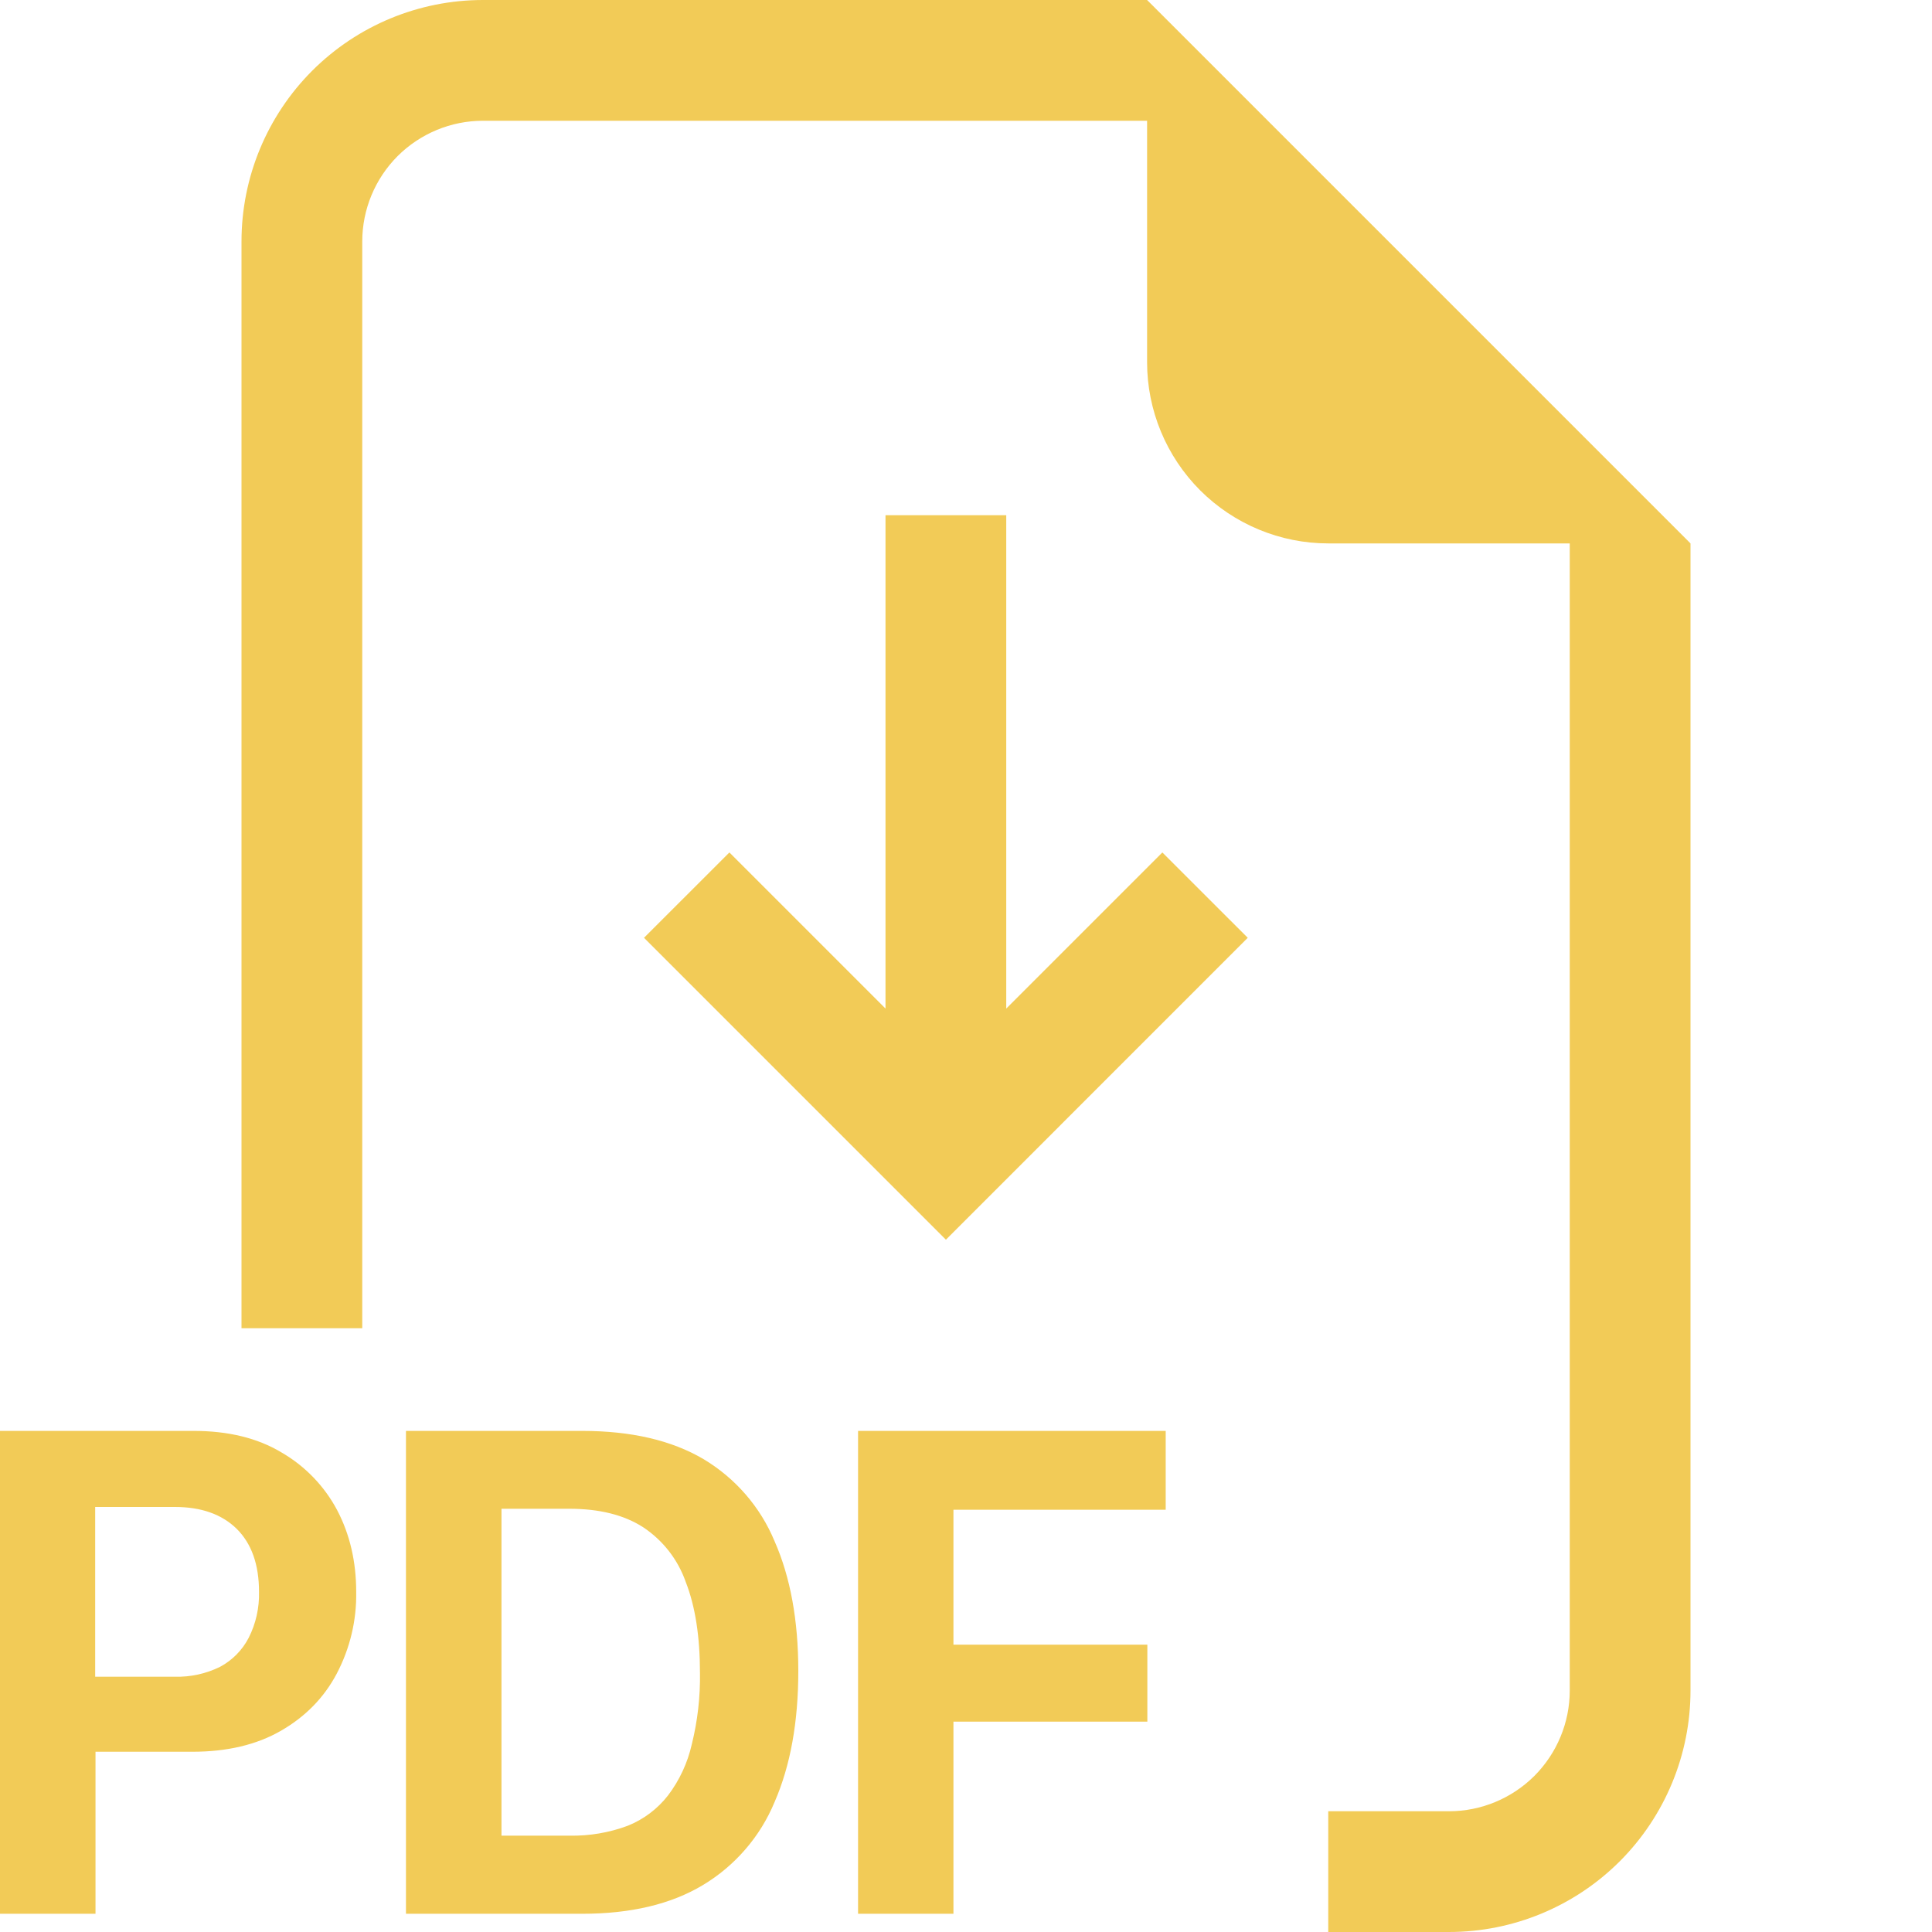 <svg width="30" height="30" viewBox="0 0 30 30" fill="none" xmlns="http://www.w3.org/2000/svg">
<path fill-rule="evenodd" clip-rule="evenodd" d="M26.25 8.438V26.25C26.25 27.245 25.855 28.198 25.152 28.902C24.448 29.605 23.495 30 22.5 30H20.625V28.125H22.5C22.997 28.125 23.474 27.927 23.826 27.576C24.177 27.224 24.375 26.747 24.375 26.25V8.438H20.625C19.879 8.438 19.164 8.141 18.636 7.614C18.109 7.086 17.812 6.371 17.812 5.625V1.875H7.5C7.003 1.875 6.526 2.073 6.174 2.424C5.823 2.776 5.625 3.253 5.625 3.75V20.625H3.75V3.75C3.75 2.755 4.145 1.802 4.848 1.098C5.552 0.395 6.505 0 7.5 0L17.812 0L26.25 8.438ZM3 22.219H0V29.717H1.483V27.201H2.989C3.526 27.201 3.984 27.093 4.361 26.876C4.742 26.657 5.032 26.361 5.229 25.988C5.435 25.596 5.539 25.16 5.531 24.718C5.531 24.249 5.433 23.826 5.235 23.449C5.037 23.076 4.738 22.766 4.372 22.554C3.998 22.329 3.54 22.218 3 22.219ZM4.022 24.718C4.028 24.965 3.974 25.21 3.862 25.431C3.763 25.623 3.607 25.781 3.416 25.883C3.198 25.99 2.957 26.043 2.713 26.036H1.478V23.4H2.715C3.124 23.4 3.444 23.513 3.675 23.739C3.906 23.968 4.022 24.294 4.022 24.718ZM6.304 22.219V29.717H9.041C9.794 29.717 10.418 29.569 10.912 29.273C11.413 28.973 11.805 28.52 12.028 27.981C12.273 27.418 12.396 26.741 12.396 25.948C12.396 25.161 12.273 24.489 12.028 23.933C11.807 23.4 11.419 22.953 10.924 22.657C10.429 22.365 9.801 22.219 9.039 22.219H6.304ZM7.787 23.428H8.842C9.306 23.428 9.687 23.523 9.984 23.713C10.293 23.917 10.526 24.216 10.648 24.564C10.796 24.942 10.869 25.413 10.869 25.976C10.875 26.35 10.832 26.723 10.742 27.086C10.677 27.373 10.552 27.643 10.374 27.878C10.211 28.088 9.995 28.251 9.748 28.35C9.459 28.458 9.151 28.51 8.842 28.504H7.787V23.428ZM14.805 26.734V29.717H13.324V22.219H18.101V23.443H14.805V25.538H17.816V26.734H14.805Z" fill="#F2CB57"/>
<path d="M18.049 13.237L19.375 14.562L14.688 19.25L10 14.562L11.326 13.237L13.75 15.661V8H15.625V15.661L18.049 13.237Z" fill="#F2CB57"/>
</svg>
